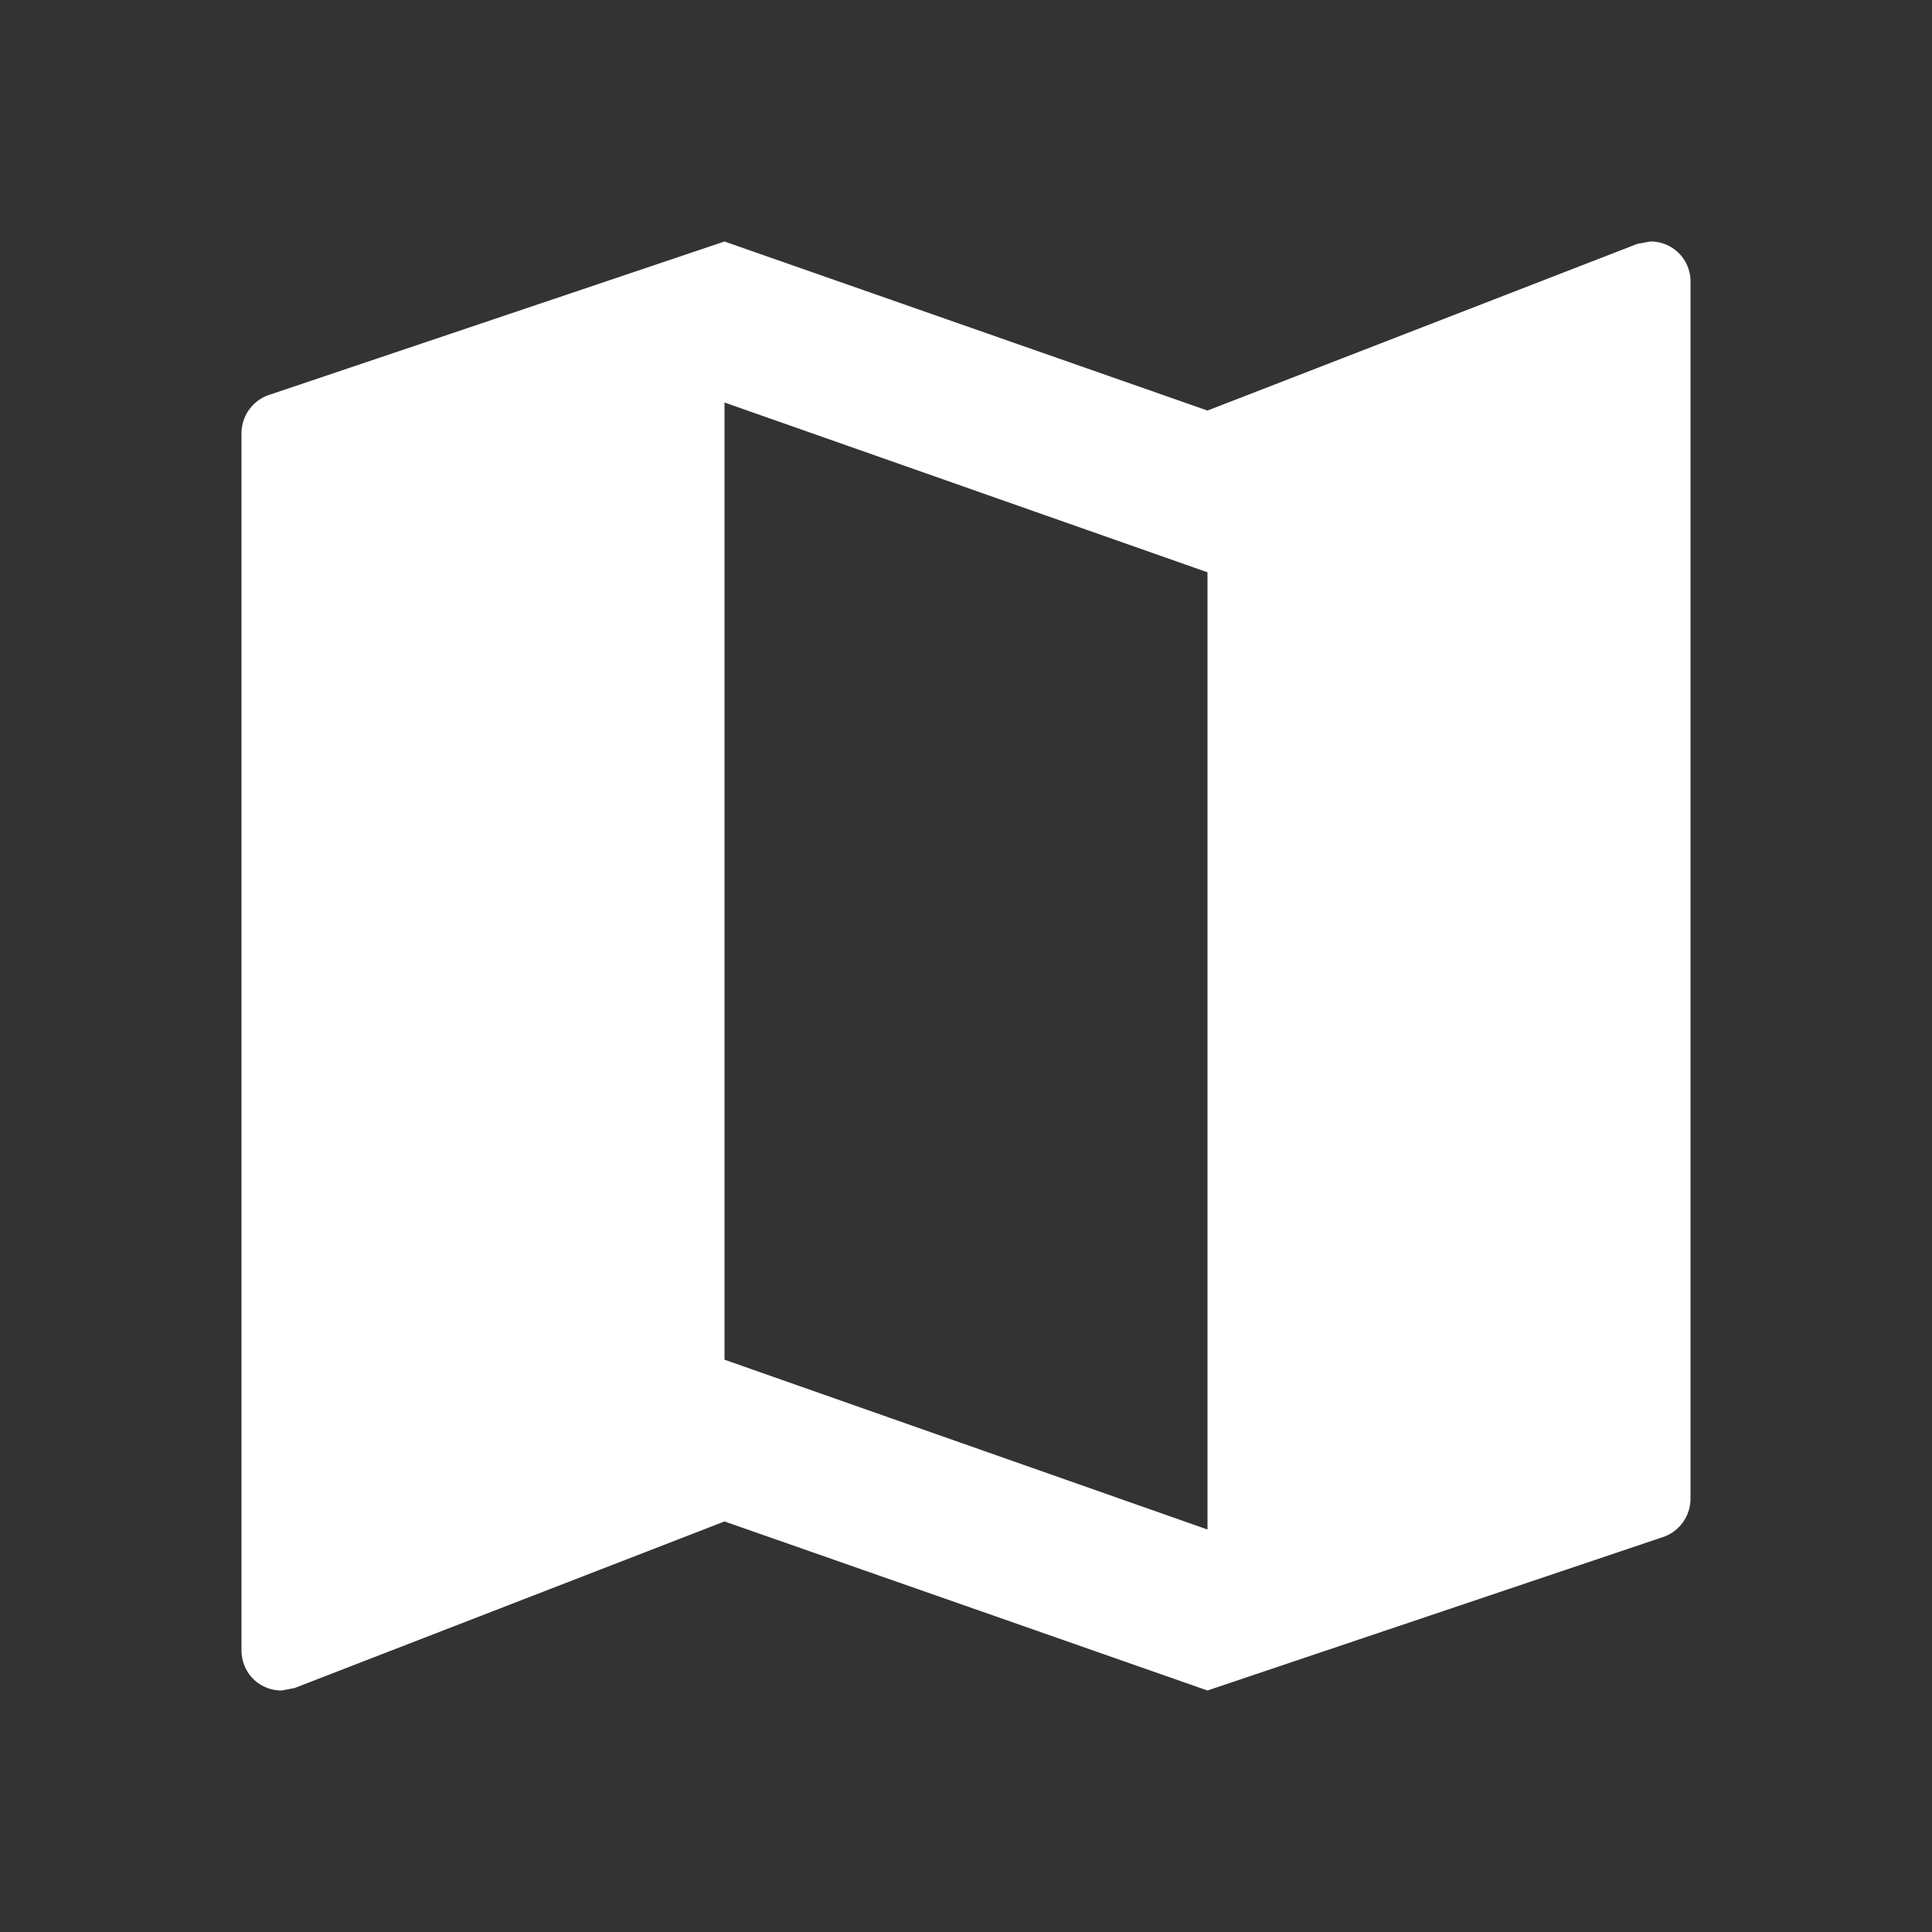<svg xmlns="http://www.w3.org/2000/svg" width="18" height="18" viewBox="0 0 18 18">
    <rect x="0" y="0" width="18" height="18" fill="#333333" stroke="none"/>
    <g fill="none" fill-rule="evenodd">
        <path fill="#FFF" d="M15.375 2.25l-.12.022-4.005 1.553-4.5-1.575-4.23 1.425a.378.378 0 0 0-.27.36v11.34c0 .21.165.375.375.375l.12-.023 4.005-1.552 4.5 1.575 4.23-1.425a.378.378 0 0 0 .27-.36V2.625a.371.371 0 0 0-.375-.375zm-4.125 12l-4.5-1.582V3.75l4.5 1.582v8.918z"/>
        <path d="M0 0h18v18H0z"/>
    </g>
</svg>

